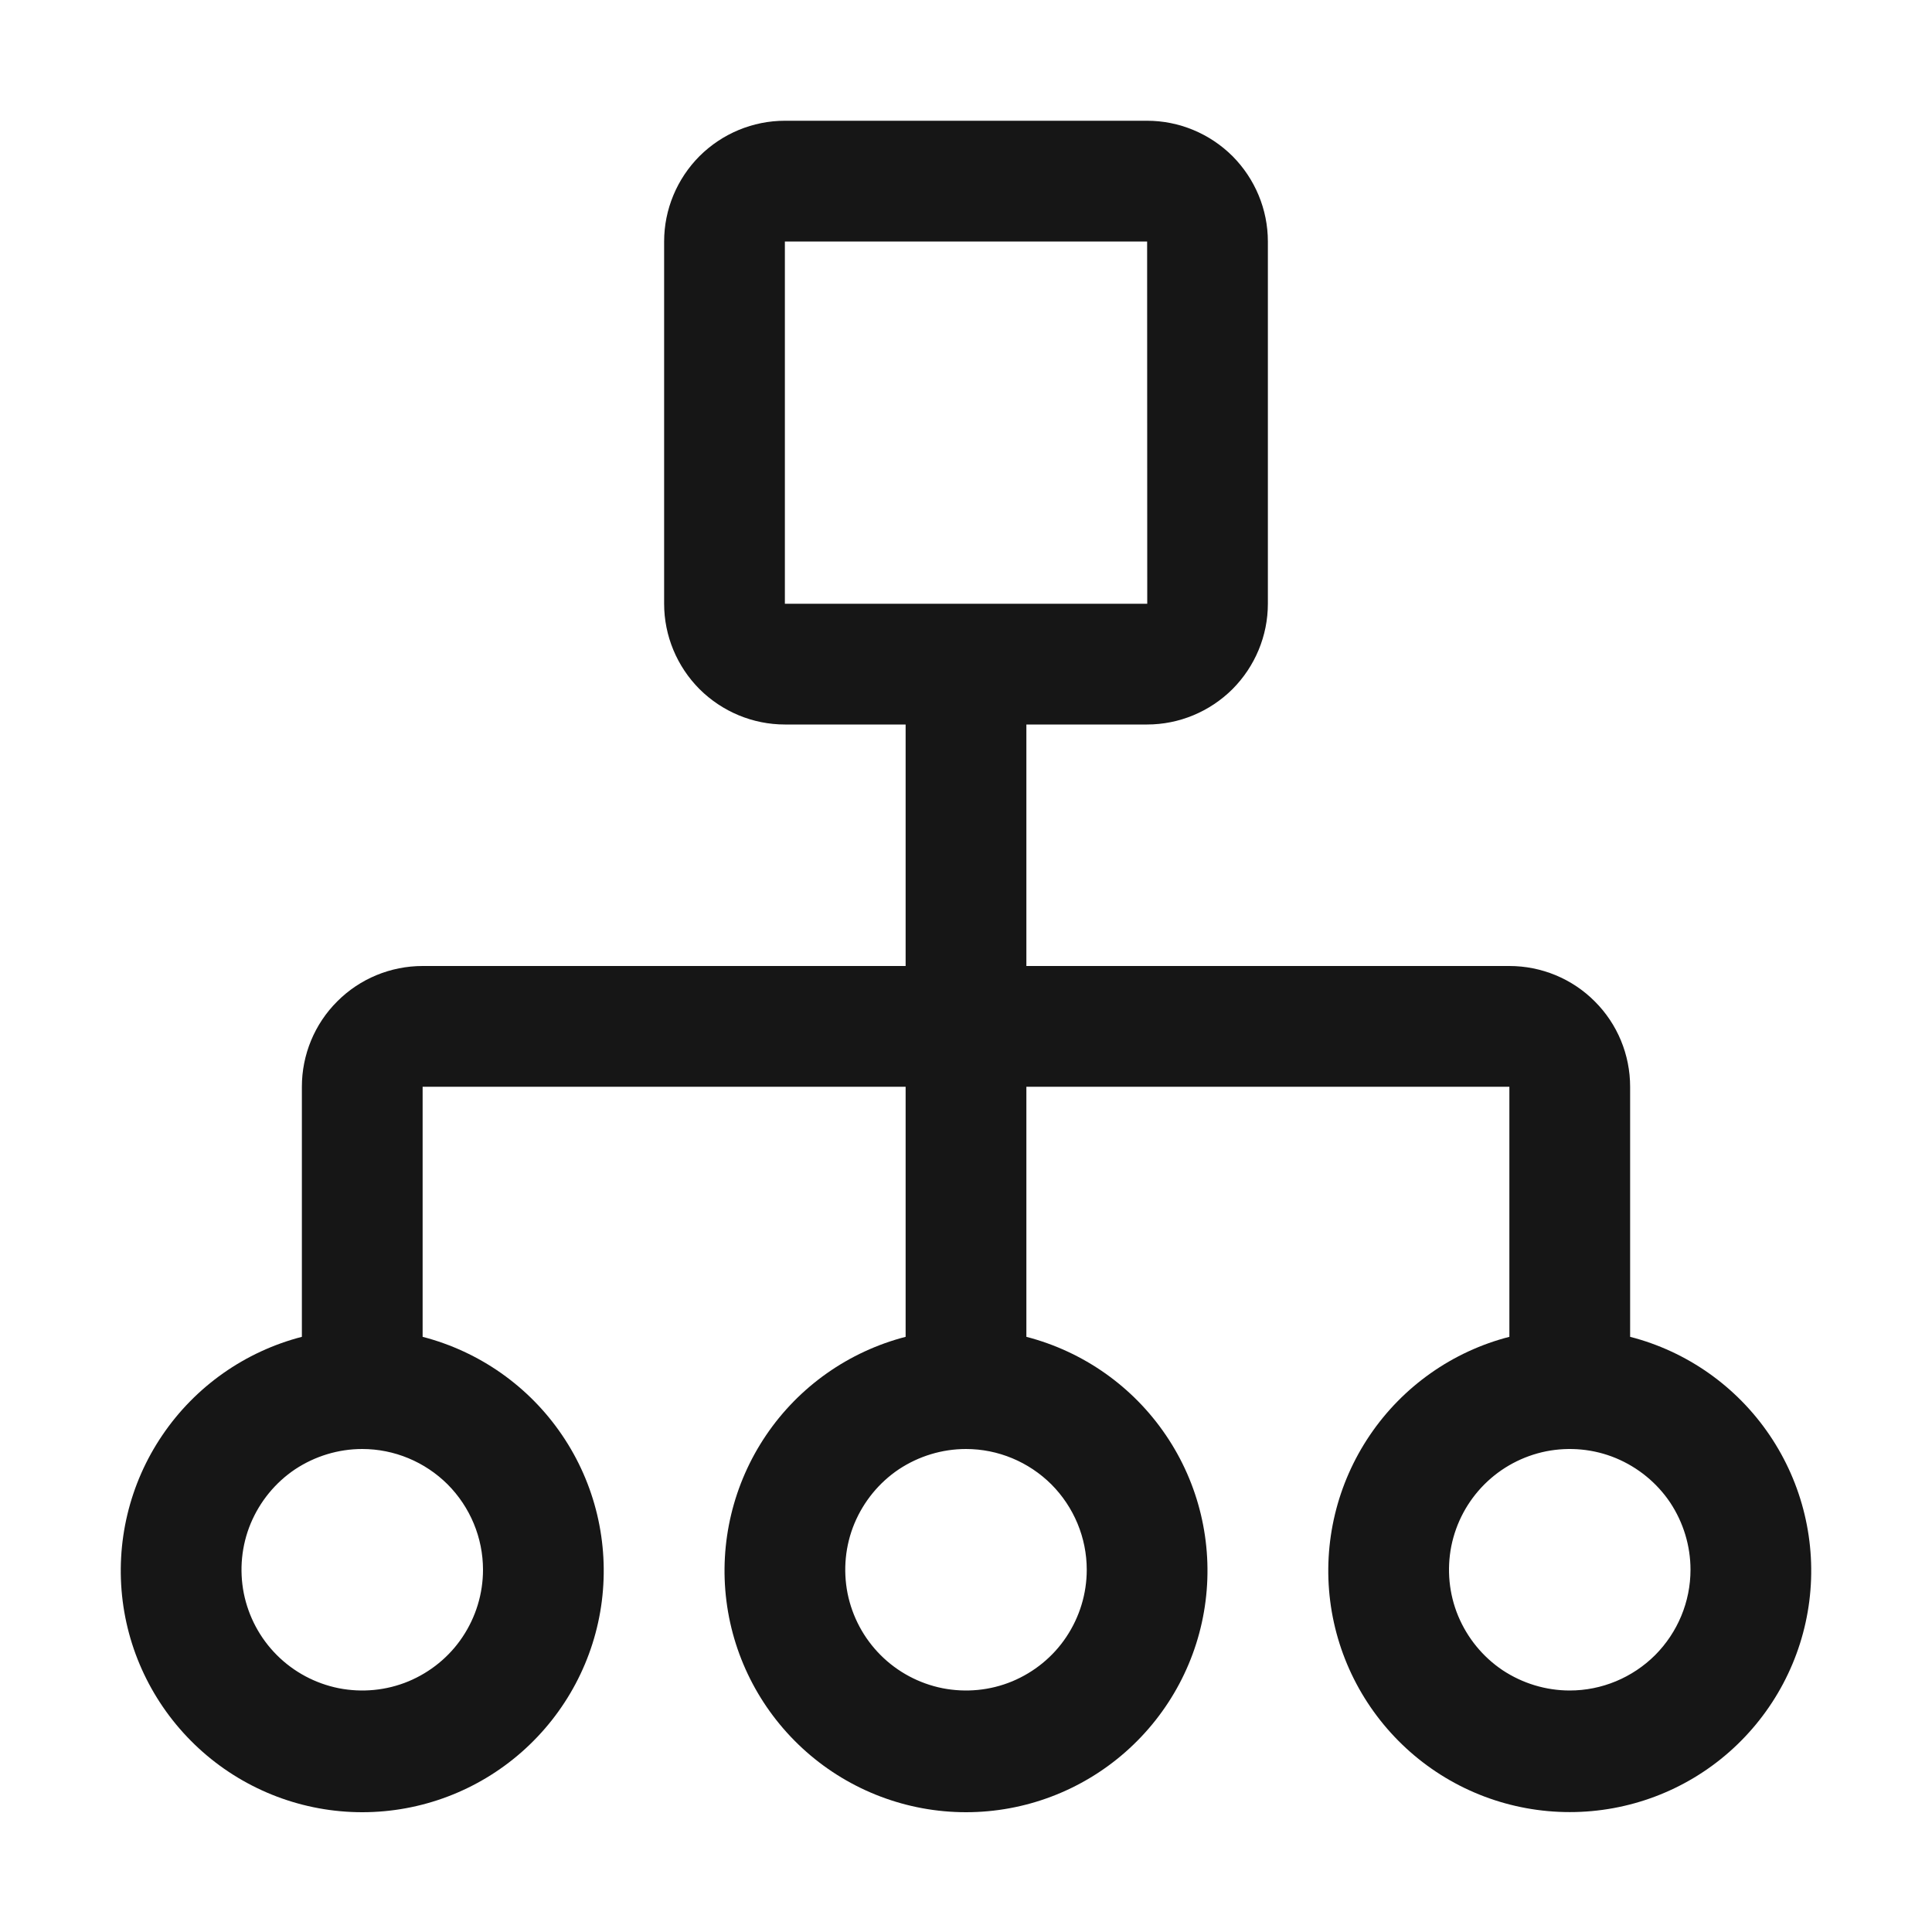 <svg width="16" height="16" viewBox="0 0 16 16" fill="none" xmlns="http://www.w3.org/2000/svg">
<path d="M13.5 11.071V9C13.5 8.735 13.395 8.48 13.207 8.293C13.02 8.105 12.765 8 12.5 8H8.5V6H9.5C9.765 6 10.019 5.894 10.207 5.707C10.394 5.519 10.5 5.265 10.5 5V2C10.5 1.735 10.394 1.481 10.207 1.293C10.019 1.106 9.765 1 9.5 1H6.5C6.235 1 5.981 1.106 5.793 1.293C5.606 1.481 5.5 1.735 5.5 2V5C5.5 5.265 5.606 5.519 5.793 5.707C5.981 5.894 6.235 6 6.5 6H7.5V8H3.5C3.235 8 2.98 8.105 2.793 8.293C2.605 8.48 2.5 8.735 2.5 9V11.071C2.029 11.193 1.618 11.482 1.345 11.885C1.071 12.288 0.955 12.777 1.016 13.26C1.077 13.742 1.313 14.186 1.678 14.508C2.043 14.83 2.513 15.008 3 15.008C3.487 15.008 3.957 14.83 4.322 14.508C4.687 14.186 4.923 13.742 4.984 13.26C5.045 12.777 4.929 12.288 4.655 11.885C4.382 11.482 3.971 11.193 3.5 11.071V9H7.5V11.071C7.029 11.193 6.618 11.482 6.345 11.885C6.072 12.288 5.955 12.777 6.016 13.259C6.077 13.742 6.313 14.186 6.678 14.508C7.043 14.83 7.513 15.008 8 15.008C8.487 15.008 8.957 14.83 9.322 14.508C9.687 14.186 9.923 13.742 9.984 13.259C10.045 12.777 9.929 12.288 9.655 11.885C9.382 11.482 8.971 11.193 8.5 11.071V9H12.5V11.071C12.029 11.192 11.618 11.482 11.345 11.885C11.072 12.288 10.955 12.776 11.016 13.259C11.077 13.742 11.313 14.186 11.678 14.508C12.043 14.83 12.513 15.007 13 15.007C13.487 15.007 13.957 14.83 14.322 14.508C14.687 14.186 14.923 13.742 14.984 13.259C15.045 12.776 14.928 12.288 14.655 11.885C14.382 11.482 13.971 11.192 13.5 11.071ZM6.5 2H9.5L9.501 5H6.5V2ZM4 13C4 13.198 3.941 13.391 3.831 13.556C3.722 13.72 3.565 13.848 3.383 13.924C3.2 14 2.999 14.019 2.805 13.981C2.611 13.942 2.433 13.847 2.293 13.707C2.153 13.567 2.058 13.389 2.019 13.195C1.981 13.001 2 12.8 2.076 12.617C2.152 12.435 2.28 12.278 2.444 12.168C2.609 12.059 2.802 12 3 12C3.265 12 3.519 12.106 3.707 12.293C3.894 12.481 4 12.735 4 13ZM9 13C9 13.198 8.941 13.391 8.831 13.556C8.722 13.72 8.565 13.848 8.383 13.924C8.2 14 7.999 14.019 7.805 13.981C7.611 13.942 7.433 13.847 7.293 13.707C7.153 13.567 7.058 13.389 7.019 13.195C6.981 13.001 7 12.8 7.076 12.617C7.152 12.435 7.28 12.278 7.444 12.168C7.609 12.059 7.802 12 8 12C8.265 12 8.519 12.106 8.707 12.293C8.894 12.481 9 12.735 9 13ZM13 14C12.802 14 12.609 13.941 12.444 13.832C12.28 13.722 12.152 13.565 12.076 13.383C12 13.2 11.981 12.999 12.019 12.805C12.058 12.611 12.153 12.433 12.293 12.293C12.433 12.153 12.611 12.058 12.805 12.019C12.999 11.981 13.2 12 13.383 12.076C13.565 12.152 13.722 12.28 13.832 12.444C13.941 12.609 14 12.802 14 13C14 13.265 13.894 13.519 13.707 13.707C13.519 13.894 13.265 14 13 14Z" fill="#161616"/>
</svg>
